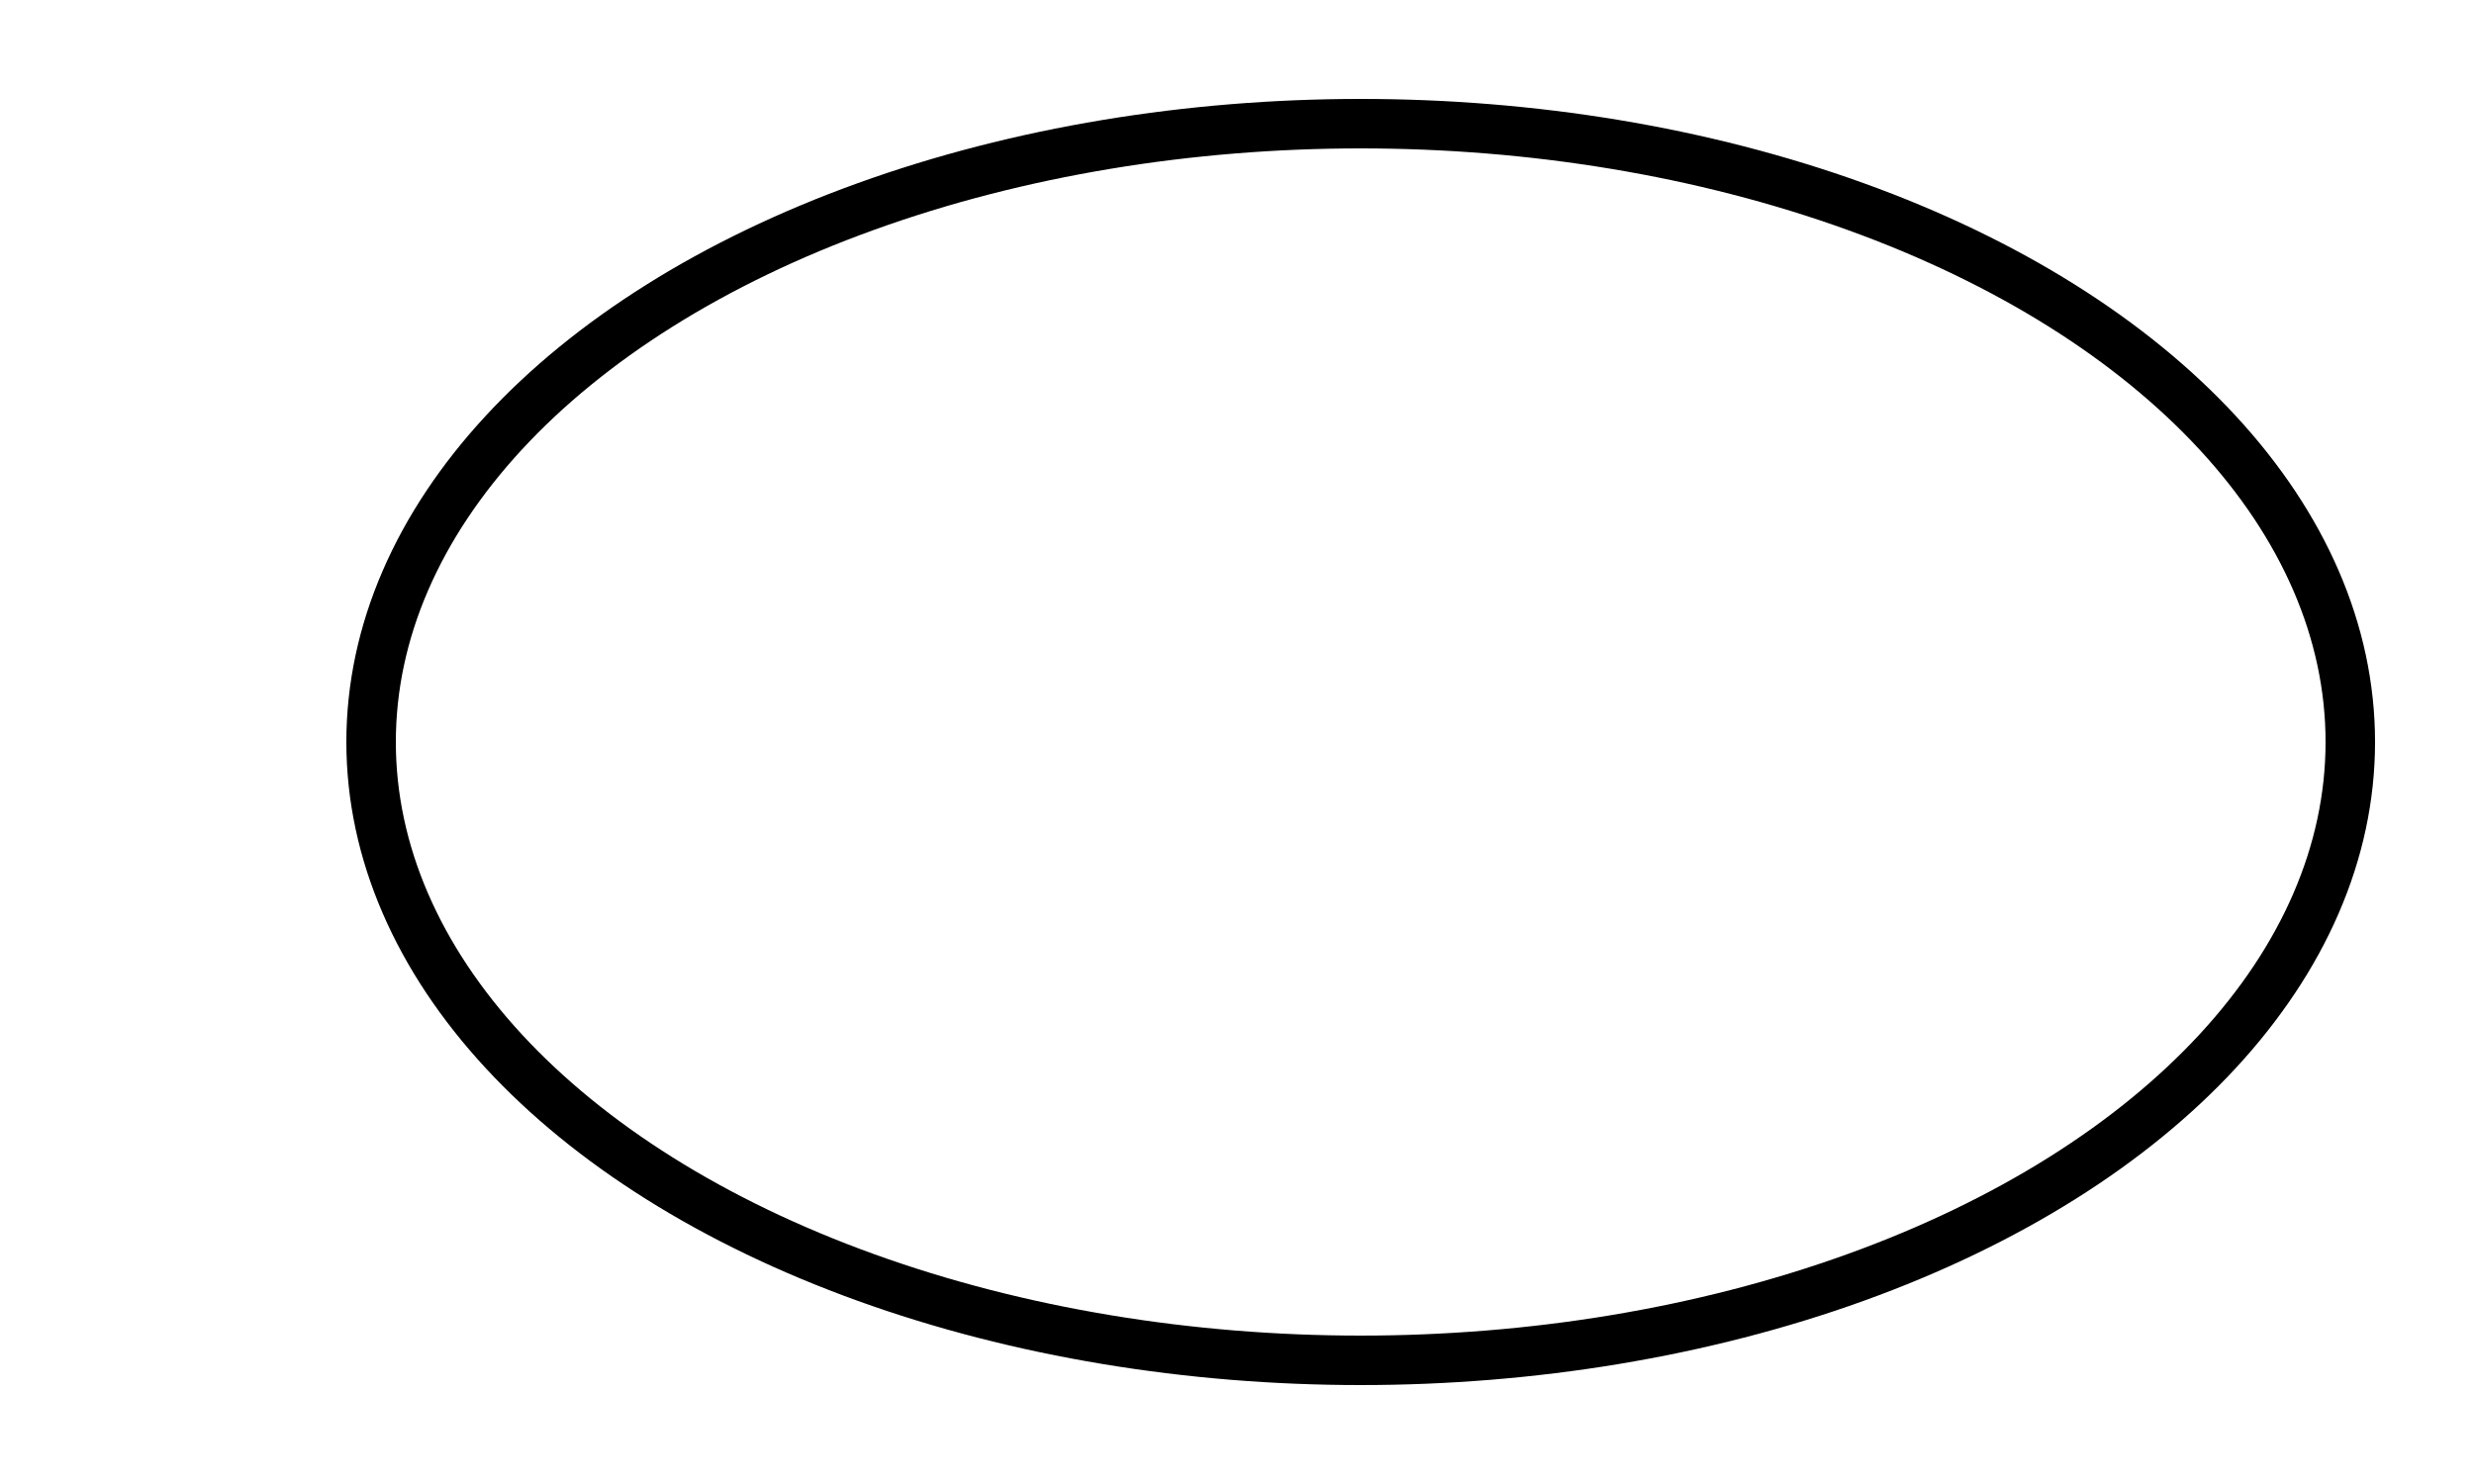 <?xml version="1.0" encoding="utf-8" ?>
<svg xmlns="http://www.w3.org/2000/svg" xmlns:xlink="http://www.w3.org/1999/xlink" width="150" height="90">
	<ellipse fill="none" stroke="rgb(0,0,0)" stroke-width="2" stroke-linecap="round" stroke-linejoin="round" transform="matrix(1.5 0 0 1.5 82.5 45)" cx="0" cy="0" rx="40" ry="25"/>
</svg>
